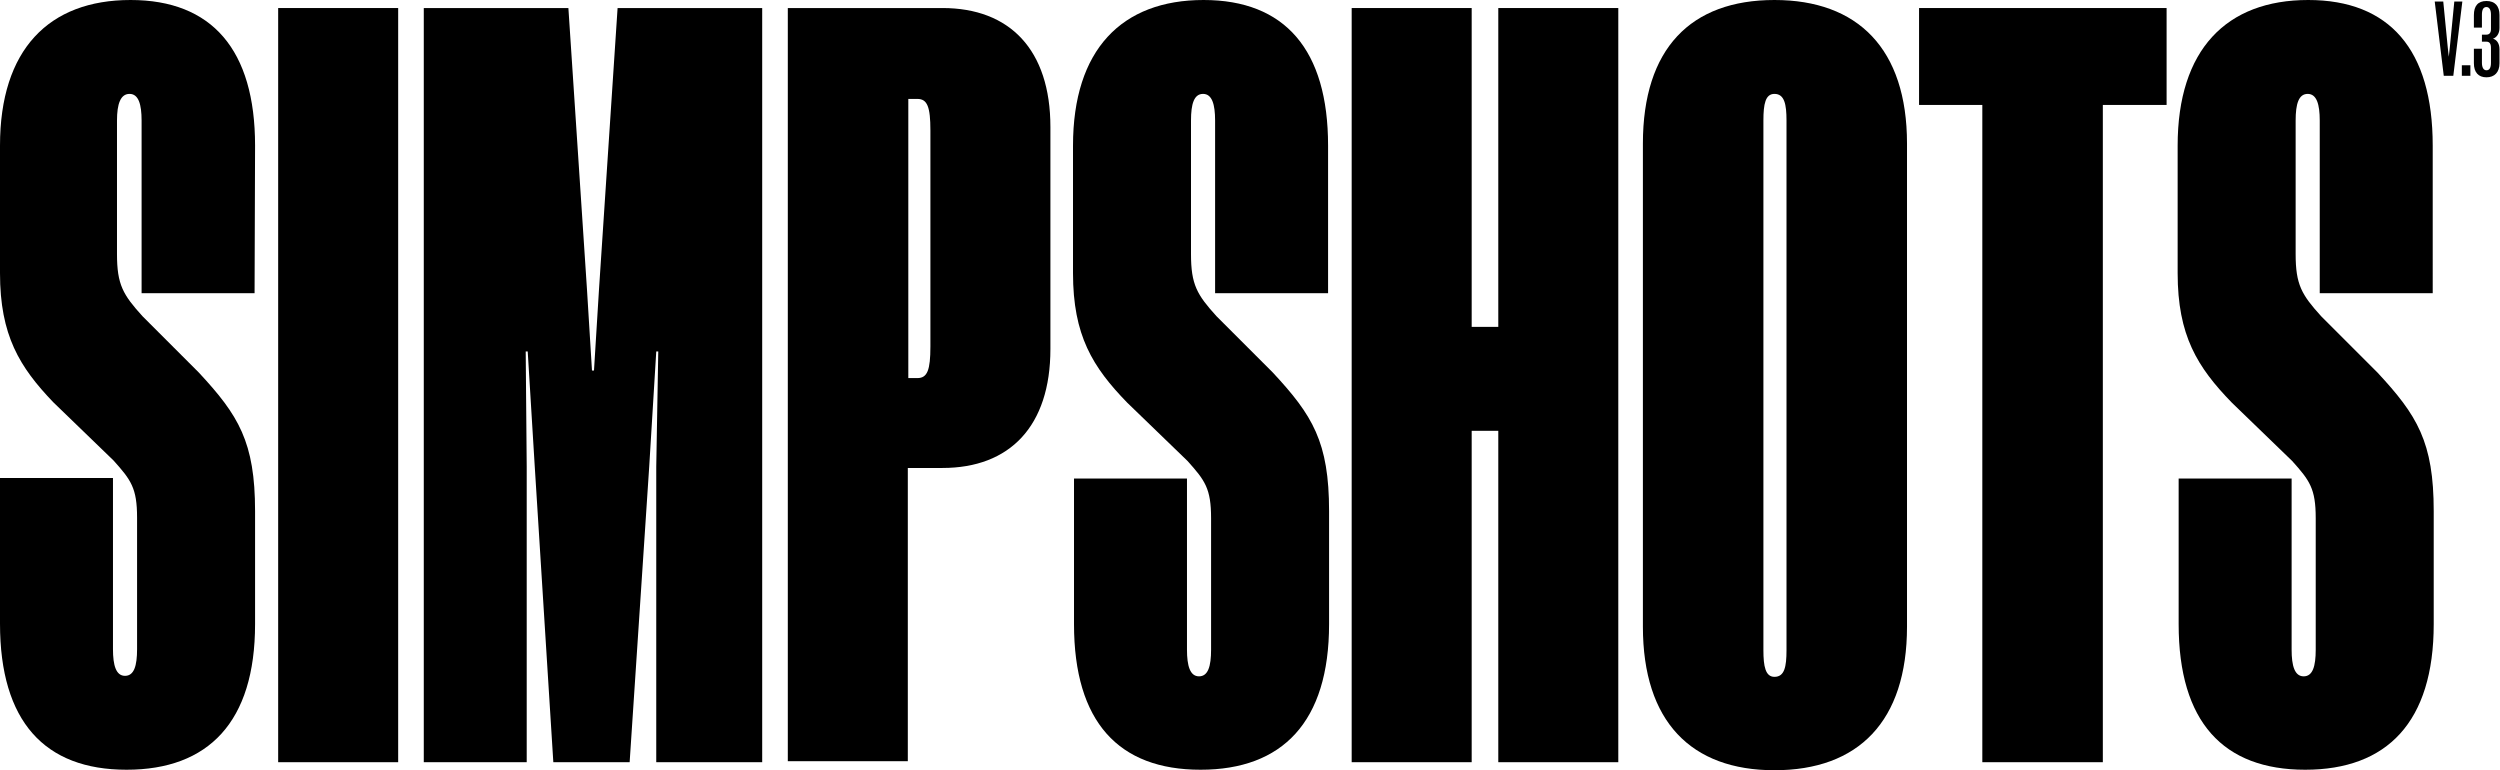 <svg version="1.1" id="simpshots--logo" xmlns="http://www.w3.org/2000/svg" xmlns:xlink="http://www.w3.org/1999/xlink" x="0px" y="0px" viewBox="0 0 49.79 15.34" style="enable-background:new 0 0 49.79 15.34;" xml:space="preserve">
	<g>
		<path d="M48.67,1.51l-0.18-1.48h0.17l0.09,0.92l0.02,0.18h0l0.02-0.18l0.09-0.92h0.16l-0.18,1.48H48.67z"/>
		<path d="M49.03,1.51V1.3h0.17v0.21H49.03z"/>
		<path d="M49.52,0.83h-0.09V0.69h0.09c0.06,0,0.09-0.04,0.09-0.11V0.29c0-0.09-0.03-0.15-0.09-0.15c-0.06,0-0.09,0.05-0.09,0.15 v0.26h-0.16V0.3c0-0.18,0.08-0.28,0.25-0.28s0.26,0.1,0.26,0.28v0.26c0,0.11-0.06,0.19-0.13,0.21c0.07,0.02,0.13,0.09,0.13,0.21 v0.28c0,0.18-0.1,0.28-0.26,0.28s-0.25-0.1-0.25-0.28V0.97h0.16v0.28c0,0.09,0.03,0.15,0.09,0.15c0.06,0,0.09-0.05,0.09-0.15v-0.3 C49.61,0.87,49.58,0.83,49.52,0.83z"/>
	</g>
	<g>
		<path d="M5.07,5.84H2.82V2.4c0-0.32-0.06-0.53-0.24-0.53S2.33,2.07,2.33,2.4v2.66c0,0.61,0.12,0.81,0.51,1.24l1.12,1.12 c0.79,0.85,1.12,1.38,1.12,2.76v2.25c0,1.95-0.93,2.9-2.56,2.9S0,14.37,0,12.42v-2.9h2.25v3.41c0,0.32,0.06,0.53,0.24,0.53 s0.24-0.2,0.24-0.53v-2.62c0-0.59-0.12-0.75-0.47-1.14l-1.2-1.16C0.39,7.31,0,6.68,0,5.44V2.9C0,0.99,0.97,0,2.6,0 c1.62,0,2.48,0.99,2.48,2.9L5.07,5.84L5.07,5.84z"/>
		<path d="M5.54,0.16h2.39v15.02H5.54V0.16z"/>
		<path d="M11.02,15.18l-0.37-5.89L10.51,7h-0.04l0.02,2.29v5.89H8.44V0.16h2.88l0.37,5.6l0.1,1.62h0.04l0.1-1.62l0.37-5.6h2.88 v15.02h-2.11V9.29L13.11,7h-0.04l-0.14,2.29l-0.39,5.89H11.02z"/>
		<path d="M15.69,15.18V0.16h3.08c1.34,0,2.15,0.83,2.15,2.37v4.42c0,1.54-0.81,2.37-2.15,2.37h-0.69v5.84h-2.39V15.18z M18.27,7.53 c0.2,0,0.26-0.16,0.26-0.63V2.6c0-0.47-0.06-0.63-0.26-0.63h-0.18v5.56C18.09,7.53,18.27,7.53,18.27,7.53z"/>
		<path d="M26.45,5.84H24.2V2.4c0-0.32-0.06-0.53-0.24-0.53s-0.24,0.2-0.24,0.53v2.66c0,0.61,0.12,0.81,0.51,1.24l1.12,1.12 c0.79,0.85,1.12,1.38,1.12,2.76v2.25c0,1.95-0.93,2.9-2.56,2.9s-2.52-0.95-2.52-2.9v-2.9h2.25v3.41c0,0.32,0.06,0.53,0.24,0.53 s0.24-0.2,0.24-0.53v-2.62c0-0.59-0.12-0.75-0.47-1.14l-1.2-1.16c-0.69-0.71-1.08-1.34-1.08-2.58V2.9c0-1.91,0.97-2.9,2.6-2.9 c1.62,0,2.48,0.99,2.48,2.9C26.45,2.9,26.45,5.84,26.45,5.84z"/>
		<path d="M29.84,8.58h-0.53v6.6h-2.39V0.16h2.39v6.35h0.53V0.16h2.39v15.02h-2.39V8.58z"/>
		<path d="M37.98,12.48c0,1.89-0.97,2.86-2.64,2.86c-1.66,0-2.62-0.97-2.62-2.86V2.86c0-1.89,0.95-2.86,2.62-2.86 c1.66,0,2.64,0.97,2.64,2.86V12.48z M35.34,13.48c0.2,0,0.24-0.2,0.24-0.53V2.4c0-0.32-0.04-0.53-0.24-0.53 c-0.18,0-0.22,0.2-0.22,0.53v10.55C35.12,13.27,35.16,13.48,35.34,13.48z"/>
		<path d="M41.88,2.09v13.09h-2.4V2.09h-1.26V0.16h4.93v1.93H41.88z"/>
		<path d="M48.45,5.84H46.2V2.4c0-0.32-0.06-0.53-0.24-0.53s-0.24,0.2-0.24,0.53v2.66c0,0.61,0.12,0.81,0.51,1.24l1.12,1.12 c0.79,0.85,1.12,1.38,1.12,2.76v2.25c0,1.95-0.93,2.9-2.56,2.9s-2.52-0.95-2.52-2.9v-2.9h2.25v3.41c0,0.32,0.06,0.53,0.24,0.53 s0.24-0.2,0.24-0.53v-2.62c0-0.59-0.12-0.75-0.47-1.14l-1.2-1.16c-0.69-0.71-1.08-1.34-1.08-2.58V2.9c0-1.91,0.97-2.9,2.6-2.9 c1.62,0,2.48,0.99,2.48,2.9L48.45,5.84L48.45,5.84z"/>
	</g>
</svg>
